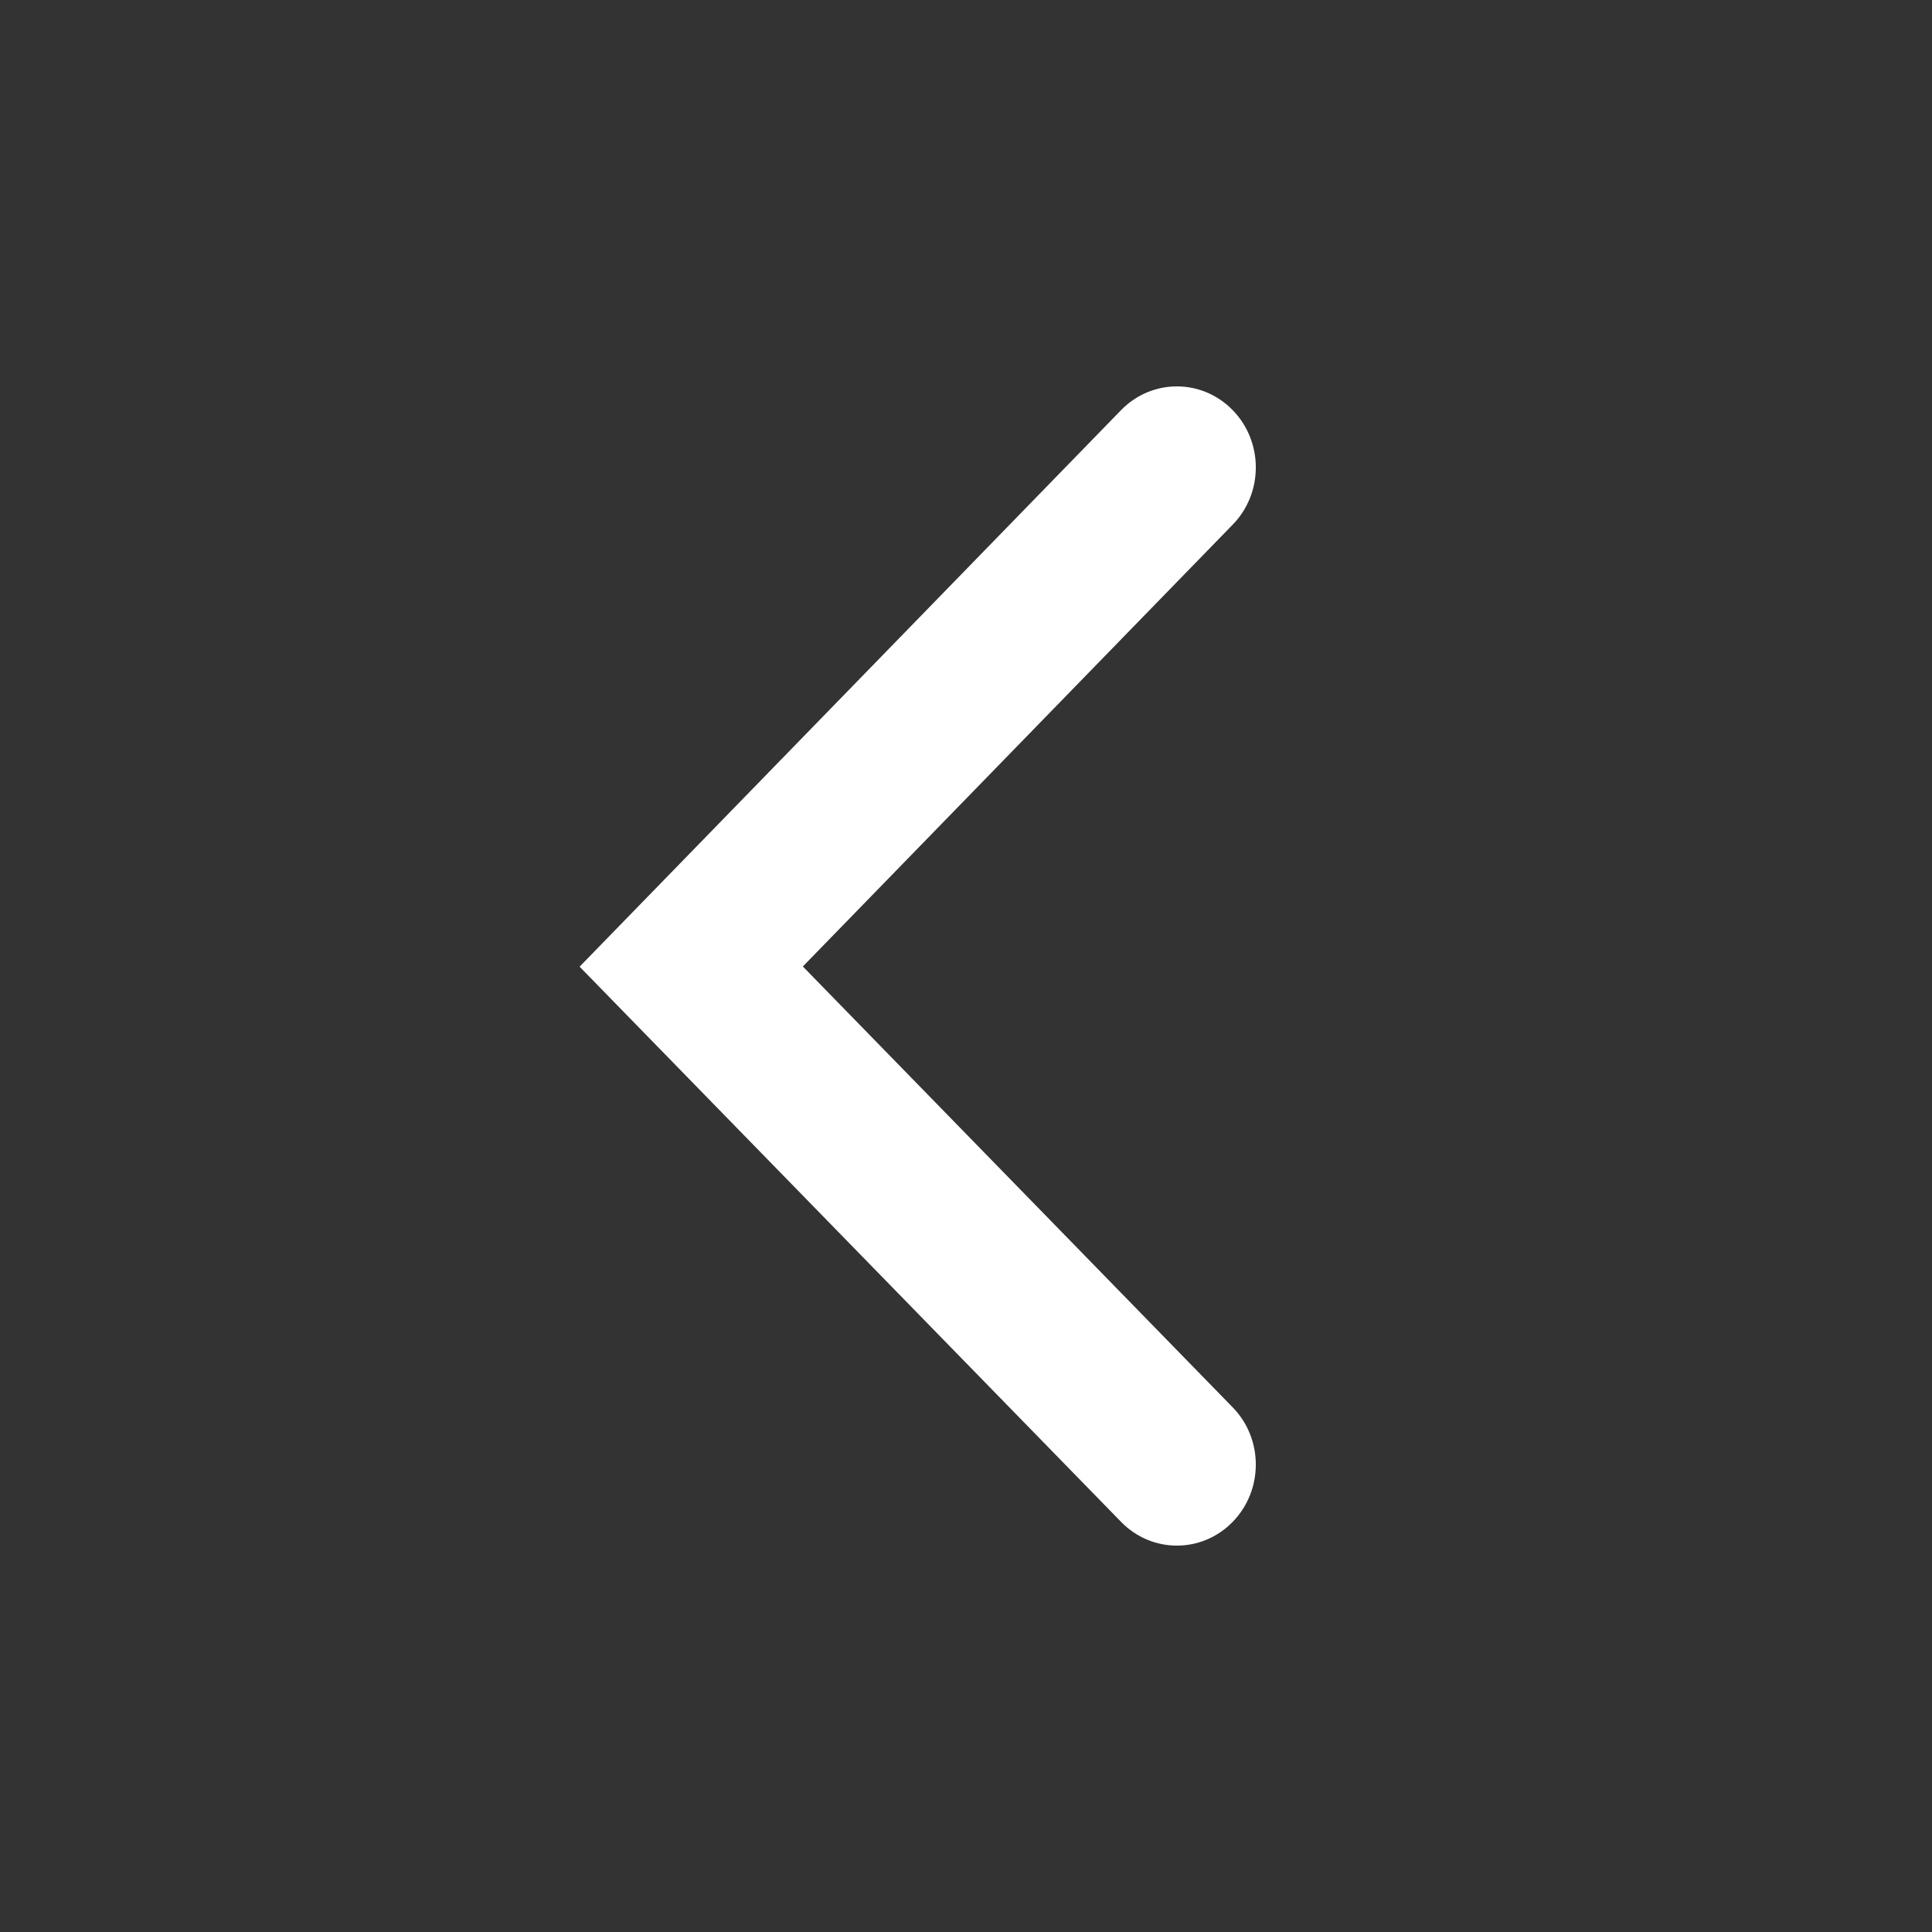 <?xml version="1.0" encoding="UTF-8"?>
<svg width="20px" height="20px" viewBox="0 0 20 20" version="1.1" xmlns="http://www.w3.org/2000/svg" xmlns:xlink="http://www.w3.org/1999/xlink">
    <rect x="0" y="0" width="20" height="20" fill="#333333" stroke="none"/>
    <!-- Generator: Sketch 51.2 (57519) - http://www.bohemiancoding.com/sketch -->
    <title>icn/nav-arrow-left-white</title>
    <desc>Created with Sketch.</desc>
    <defs></defs>
    <g id="icn/nav-arrow-left-white" stroke="none" stroke-width="1" fill="none" fill-rule="evenodd">
        <path d="M4.931,6.739 C4.604,6.42 4.073,6.42 3.745,6.74 C3.418,7.059 3.418,7.576 3.746,7.895 L9.507,13.5 L15.255,7.894 C15.582,7.575 15.582,7.058 15.254,6.739 C14.926,6.42 14.395,6.42 14.068,6.74 L9.505,11.189 L4.931,6.739 Z" id="Line" fill="#FFFFFF" fill-rule="nonzero" transform="translate(9.5, 10) rotate(-270) translate(-9.5, -10) "></path>
    </g>
</svg>